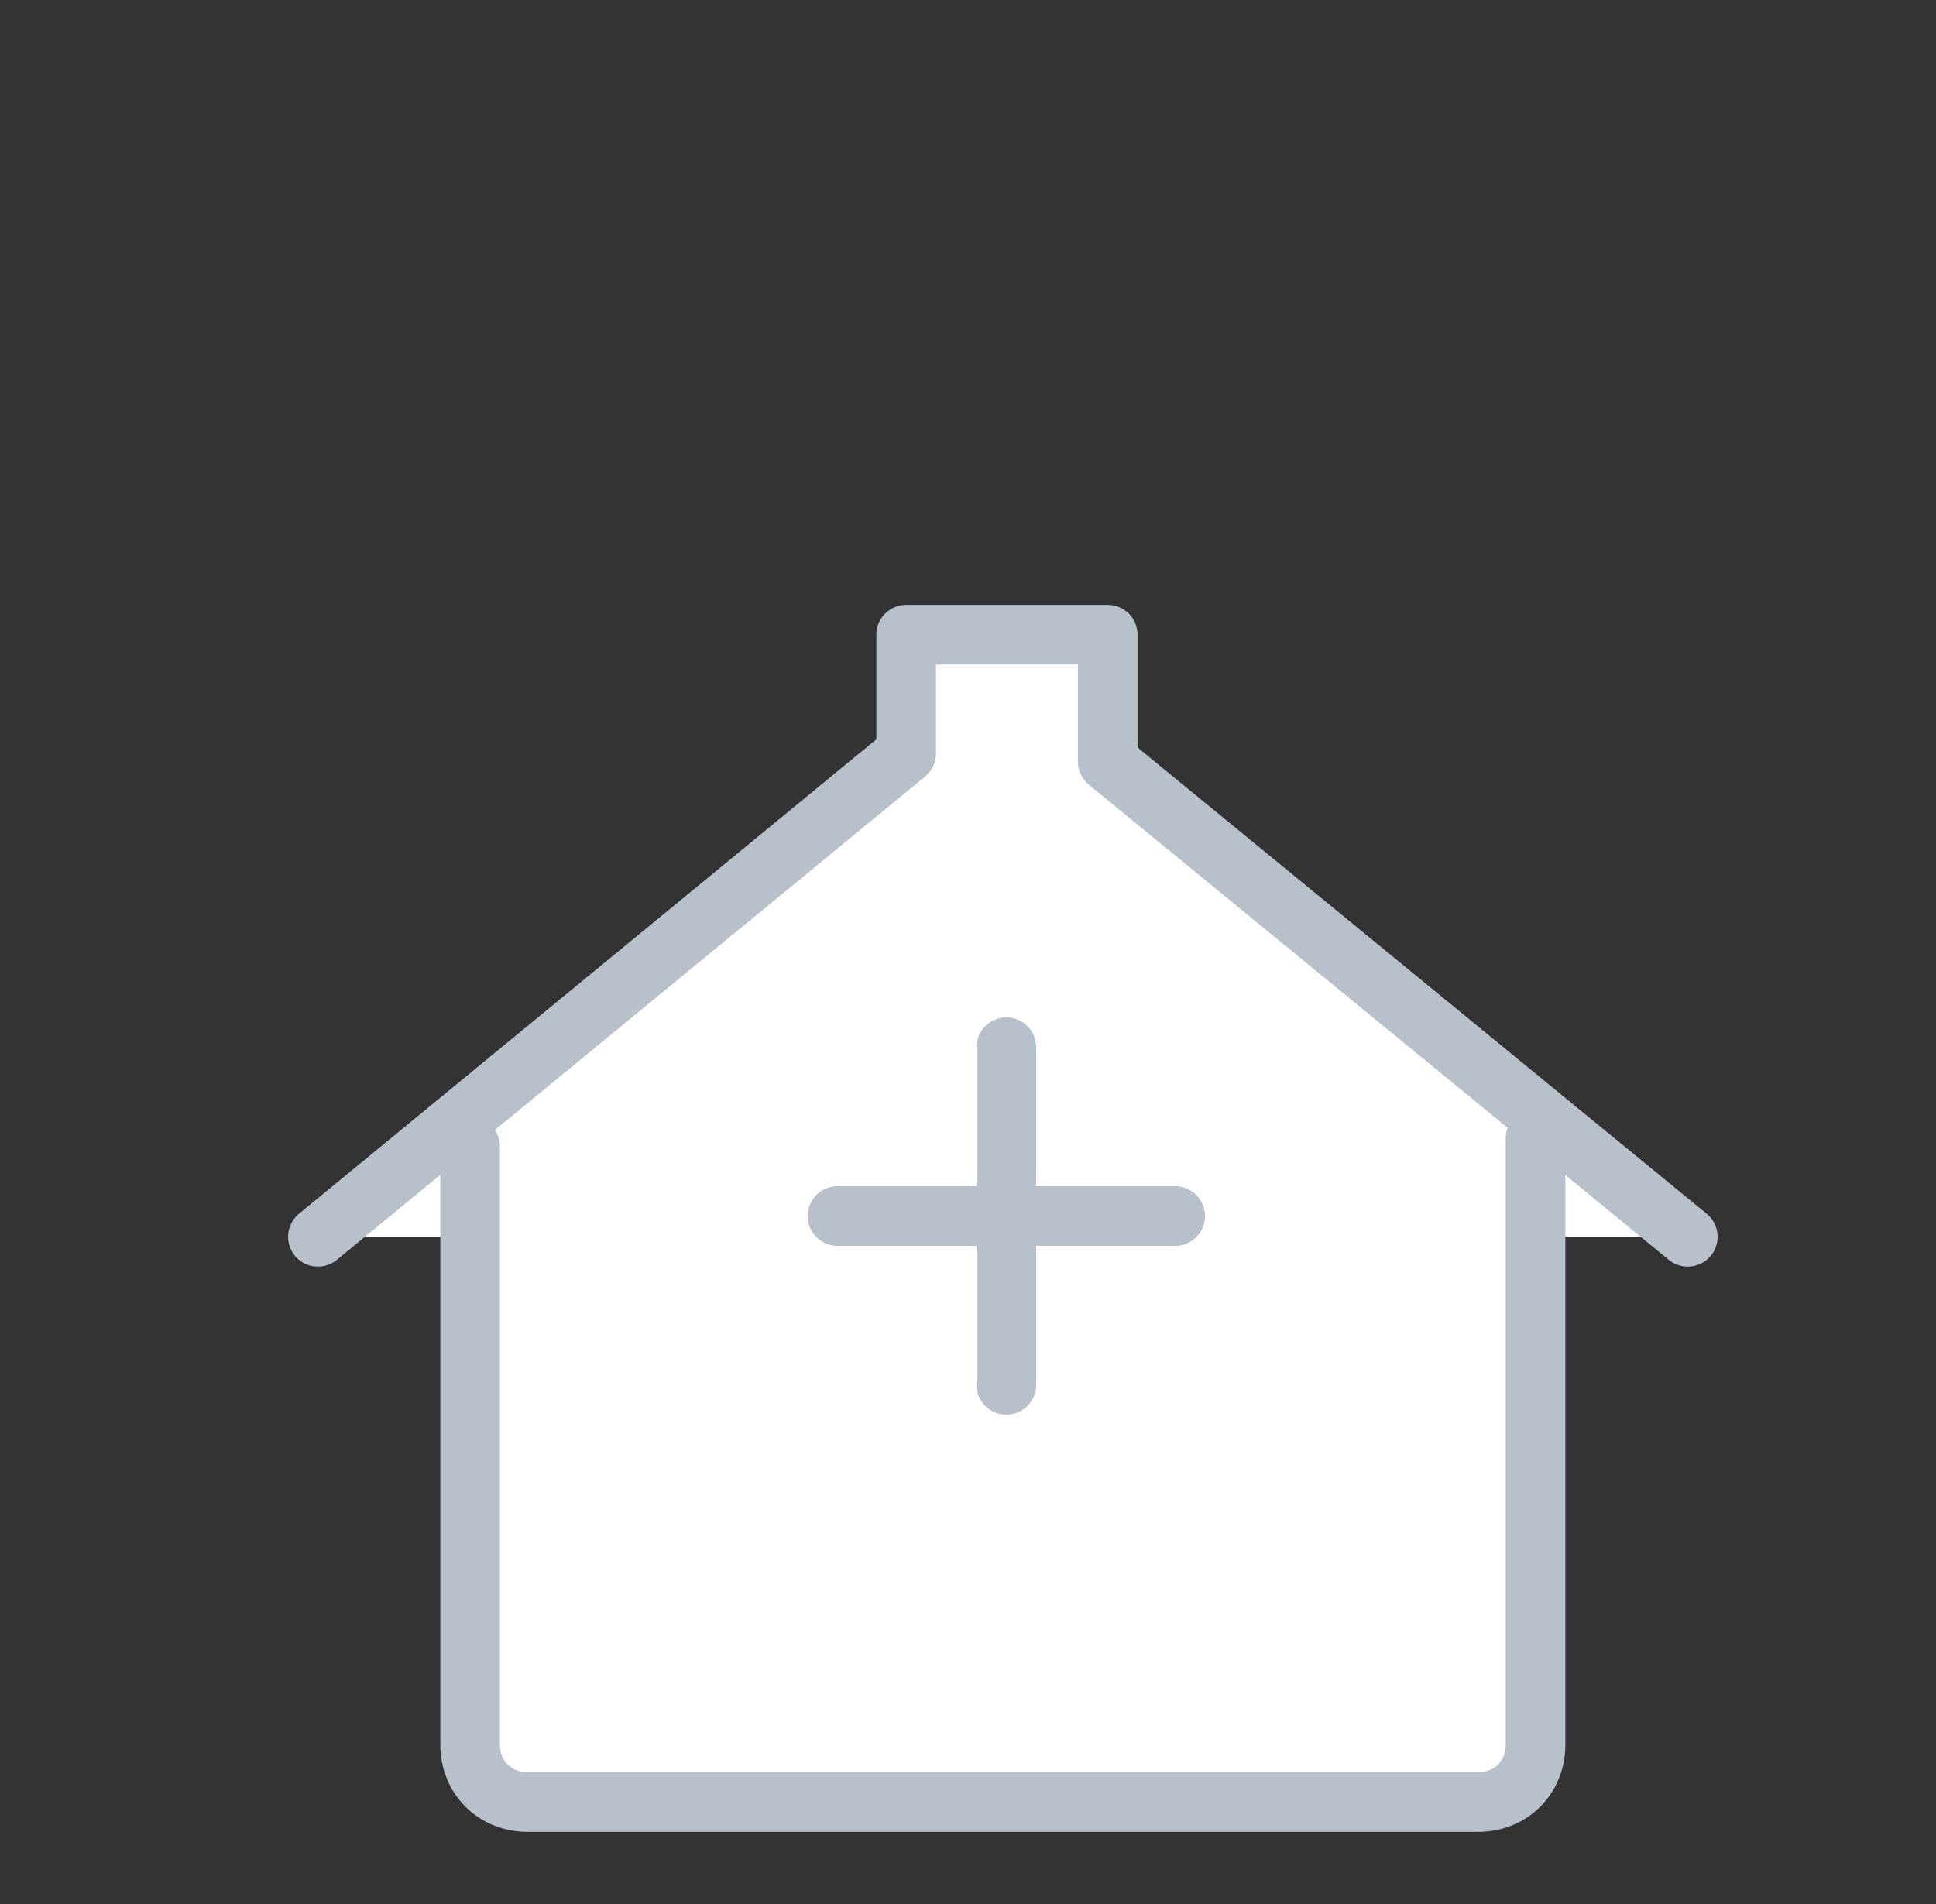 <svg width="61" height="60" viewBox="0 0 61 60" fill="none" xmlns="http://www.w3.org/2000/svg">
<rect x="0" y="0" width="61" height="60" fill="#333333" stroke="none"/>
<path d="M53.178 38.974L34.903 24.001V20H28.552V23.743L10.017 38.974" fill="white"/>
<path d="M53.178 38.974L34.903 24.001V20H28.552V23.743L10.017 38.974" stroke="#B8C0CC" stroke-width="1.88" stroke-miterlimit="10" stroke-linecap="round" stroke-linejoin="round"/>
<path d="M48.382 35.877C48.382 36.005 48.382 36.135 48.382 36.135V54.98C48.382 56.013 47.605 56.787 46.568 56.787H16.628C15.591 56.787 14.813 56.013 14.813 54.98V36.135" fill="white"/>
<path d="M48.382 35.877C48.382 36.005 48.382 36.135 48.382 36.135V54.98C48.382 56.013 47.605 56.787 46.568 56.787H16.628C15.591 56.787 14.813 56.013 14.813 54.98V36.135" stroke="#B8C0CC" stroke-width="1.88" stroke-miterlimit="10" stroke-linecap="round" stroke-linejoin="round"/>
<path d="M26.388 37.38C25.869 37.38 25.448 37.801 25.448 38.32C25.448 38.839 25.869 39.26 26.388 39.26V37.38ZM37.028 39.26C37.547 39.26 37.968 38.839 37.968 38.32C37.968 37.801 37.547 37.38 37.028 37.38V39.26ZM26.388 39.26H37.028V37.38H26.388V39.26Z" fill="#B8C0CC"/>
<path d="M32.648 33C32.648 32.481 32.227 32.06 31.708 32.06C31.189 32.06 30.768 32.481 30.768 33L32.648 33ZM30.768 43.64C30.768 44.159 31.189 44.58 31.708 44.58C32.227 44.58 32.648 44.159 32.648 43.64L30.768 43.64ZM30.768 33L30.768 43.64L32.648 43.64L32.648 33L30.768 33Z" fill="#B8C0CC"/>
</svg>
